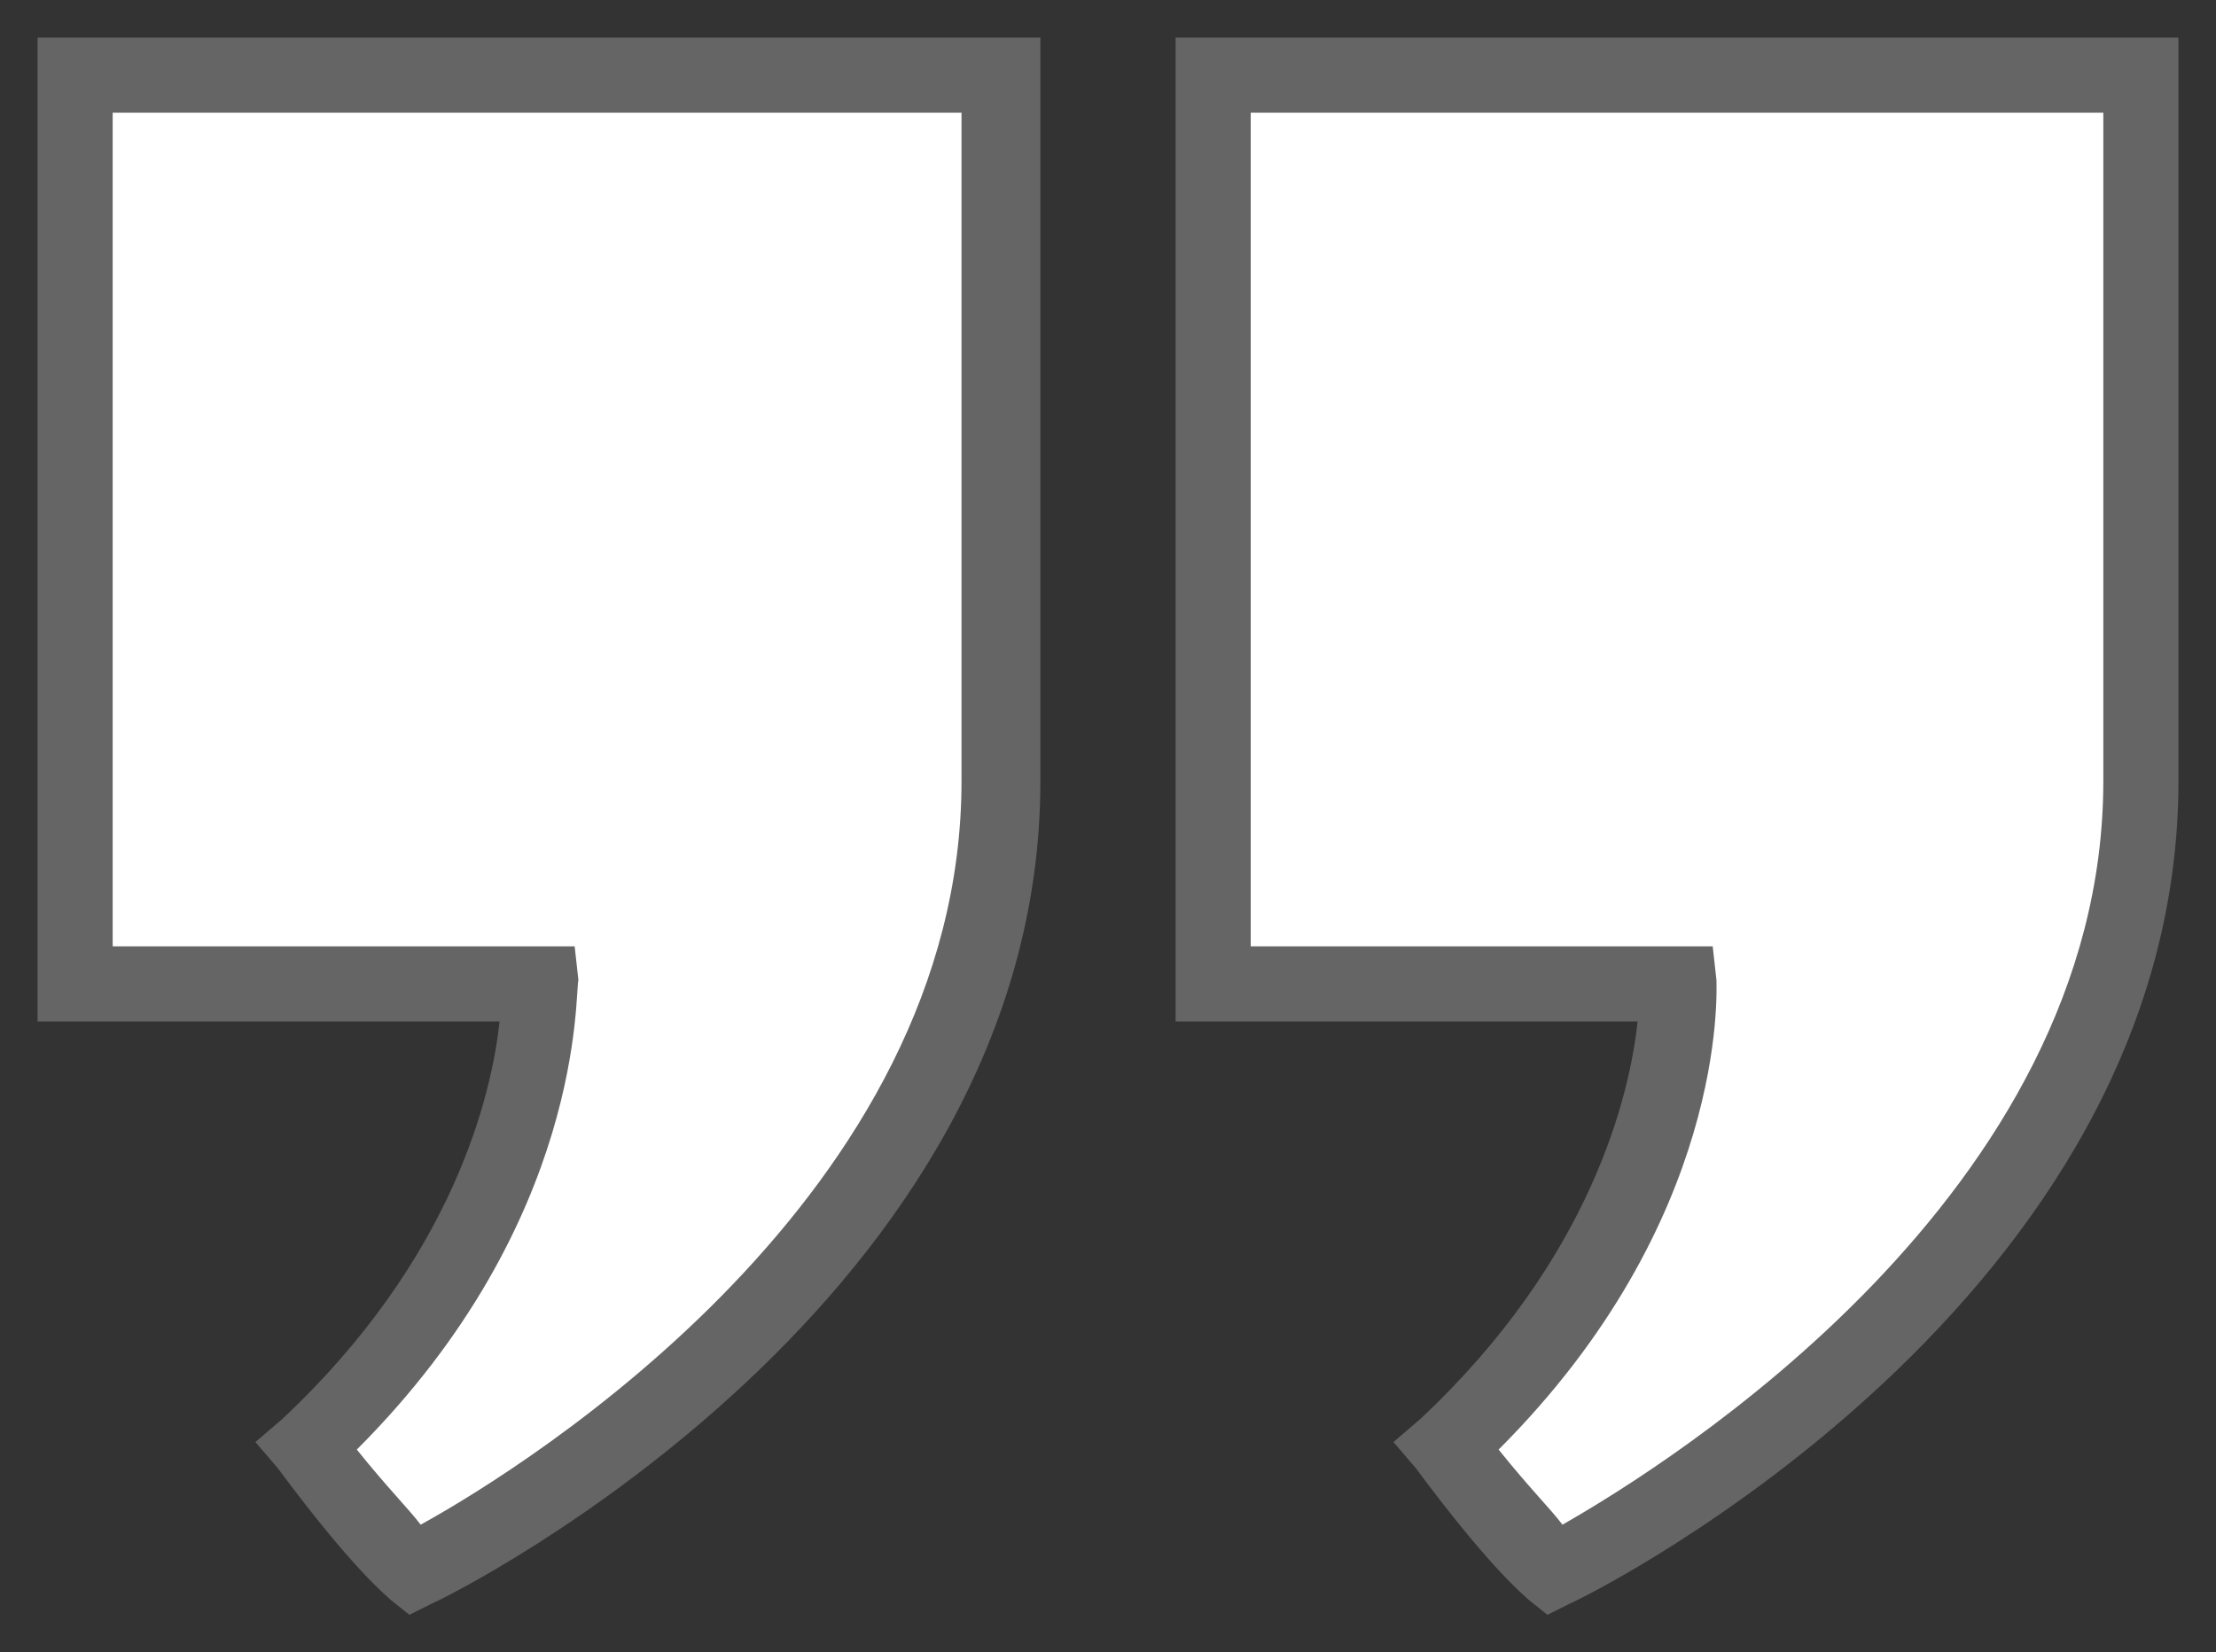 <?xml version="1.0" encoding="utf-8"?>
<!-- Generator: Adobe Illustrator 18.1.1, SVG Export Plug-In . SVG Version: 6.00 Build 0)  -->
<svg version="1.1" id="Layer_1" xmlns="http://www.w3.org/2000/svg" xmlns:xlink="http://www.w3.org/1999/xlink" x="0px" y="0px"
	 viewBox="0 0 59 44" enable-background="new 0 0 59 44" xml:space="preserve">
<rect x="0" y="0" width="59" height="44" fill="#333333" stroke="none"/>
<g>
	<g>
		<path fill="#FFFFFF" d="M57,2H32.3v24.2h12.3c0,0,0.4,6.3-6.1,12.3c2,2.6,2.9,3.3,2.9,3.3S57,34.1,57,20.8S57,2,57,2z"/>
		<path fill="#656565" d="M41.2,43l-0.5-0.4c-0.1-0.1-1-0.8-3-3.5l-0.6-0.7l0.7-0.6c4.6-4.3,5.6-8.7,5.8-10.6H31.3V1H58v19.8
			c0,13.8-15.5,21.6-16.2,21.9L41.2,43z M39.9,38.6c0.8,1,1.4,1.6,1.7,2C44.4,39,56,31.8,56,20.8V3H33.3v22.2h12.3l0.1,0.9
			C45.7,26.4,46,32.5,39.9,38.6z"/>
	</g>
	<g>
		<path fill="#FFFFFF" d="M26.7,2H2v24.2h12.3c0,0,0.4,6.3-6.1,12.3c2,2.6,2.9,3.3,2.9,3.3s15.6-7.7,15.6-21.1S26.7,2,26.7,2z"/>
		<path fill="#656565" d="M10.9,43l-0.5-0.4c-0.1-0.1-1-0.8-3-3.5l-0.6-0.7l0.7-0.6c4.6-4.3,5.6-8.7,5.8-10.6H1V1h26.7v19.8
			c0,13.8-15.5,21.6-16.2,21.9L10.9,43z M9.5,38.6c0.8,1,1.4,1.6,1.7,2c2.9-1.6,14.4-8.8,14.4-19.8V3H3v22.2h12.3l0.1,0.9
			C15.3,26.4,15.6,32.5,9.5,38.6z"/>
	</g>
</g>
</svg>
